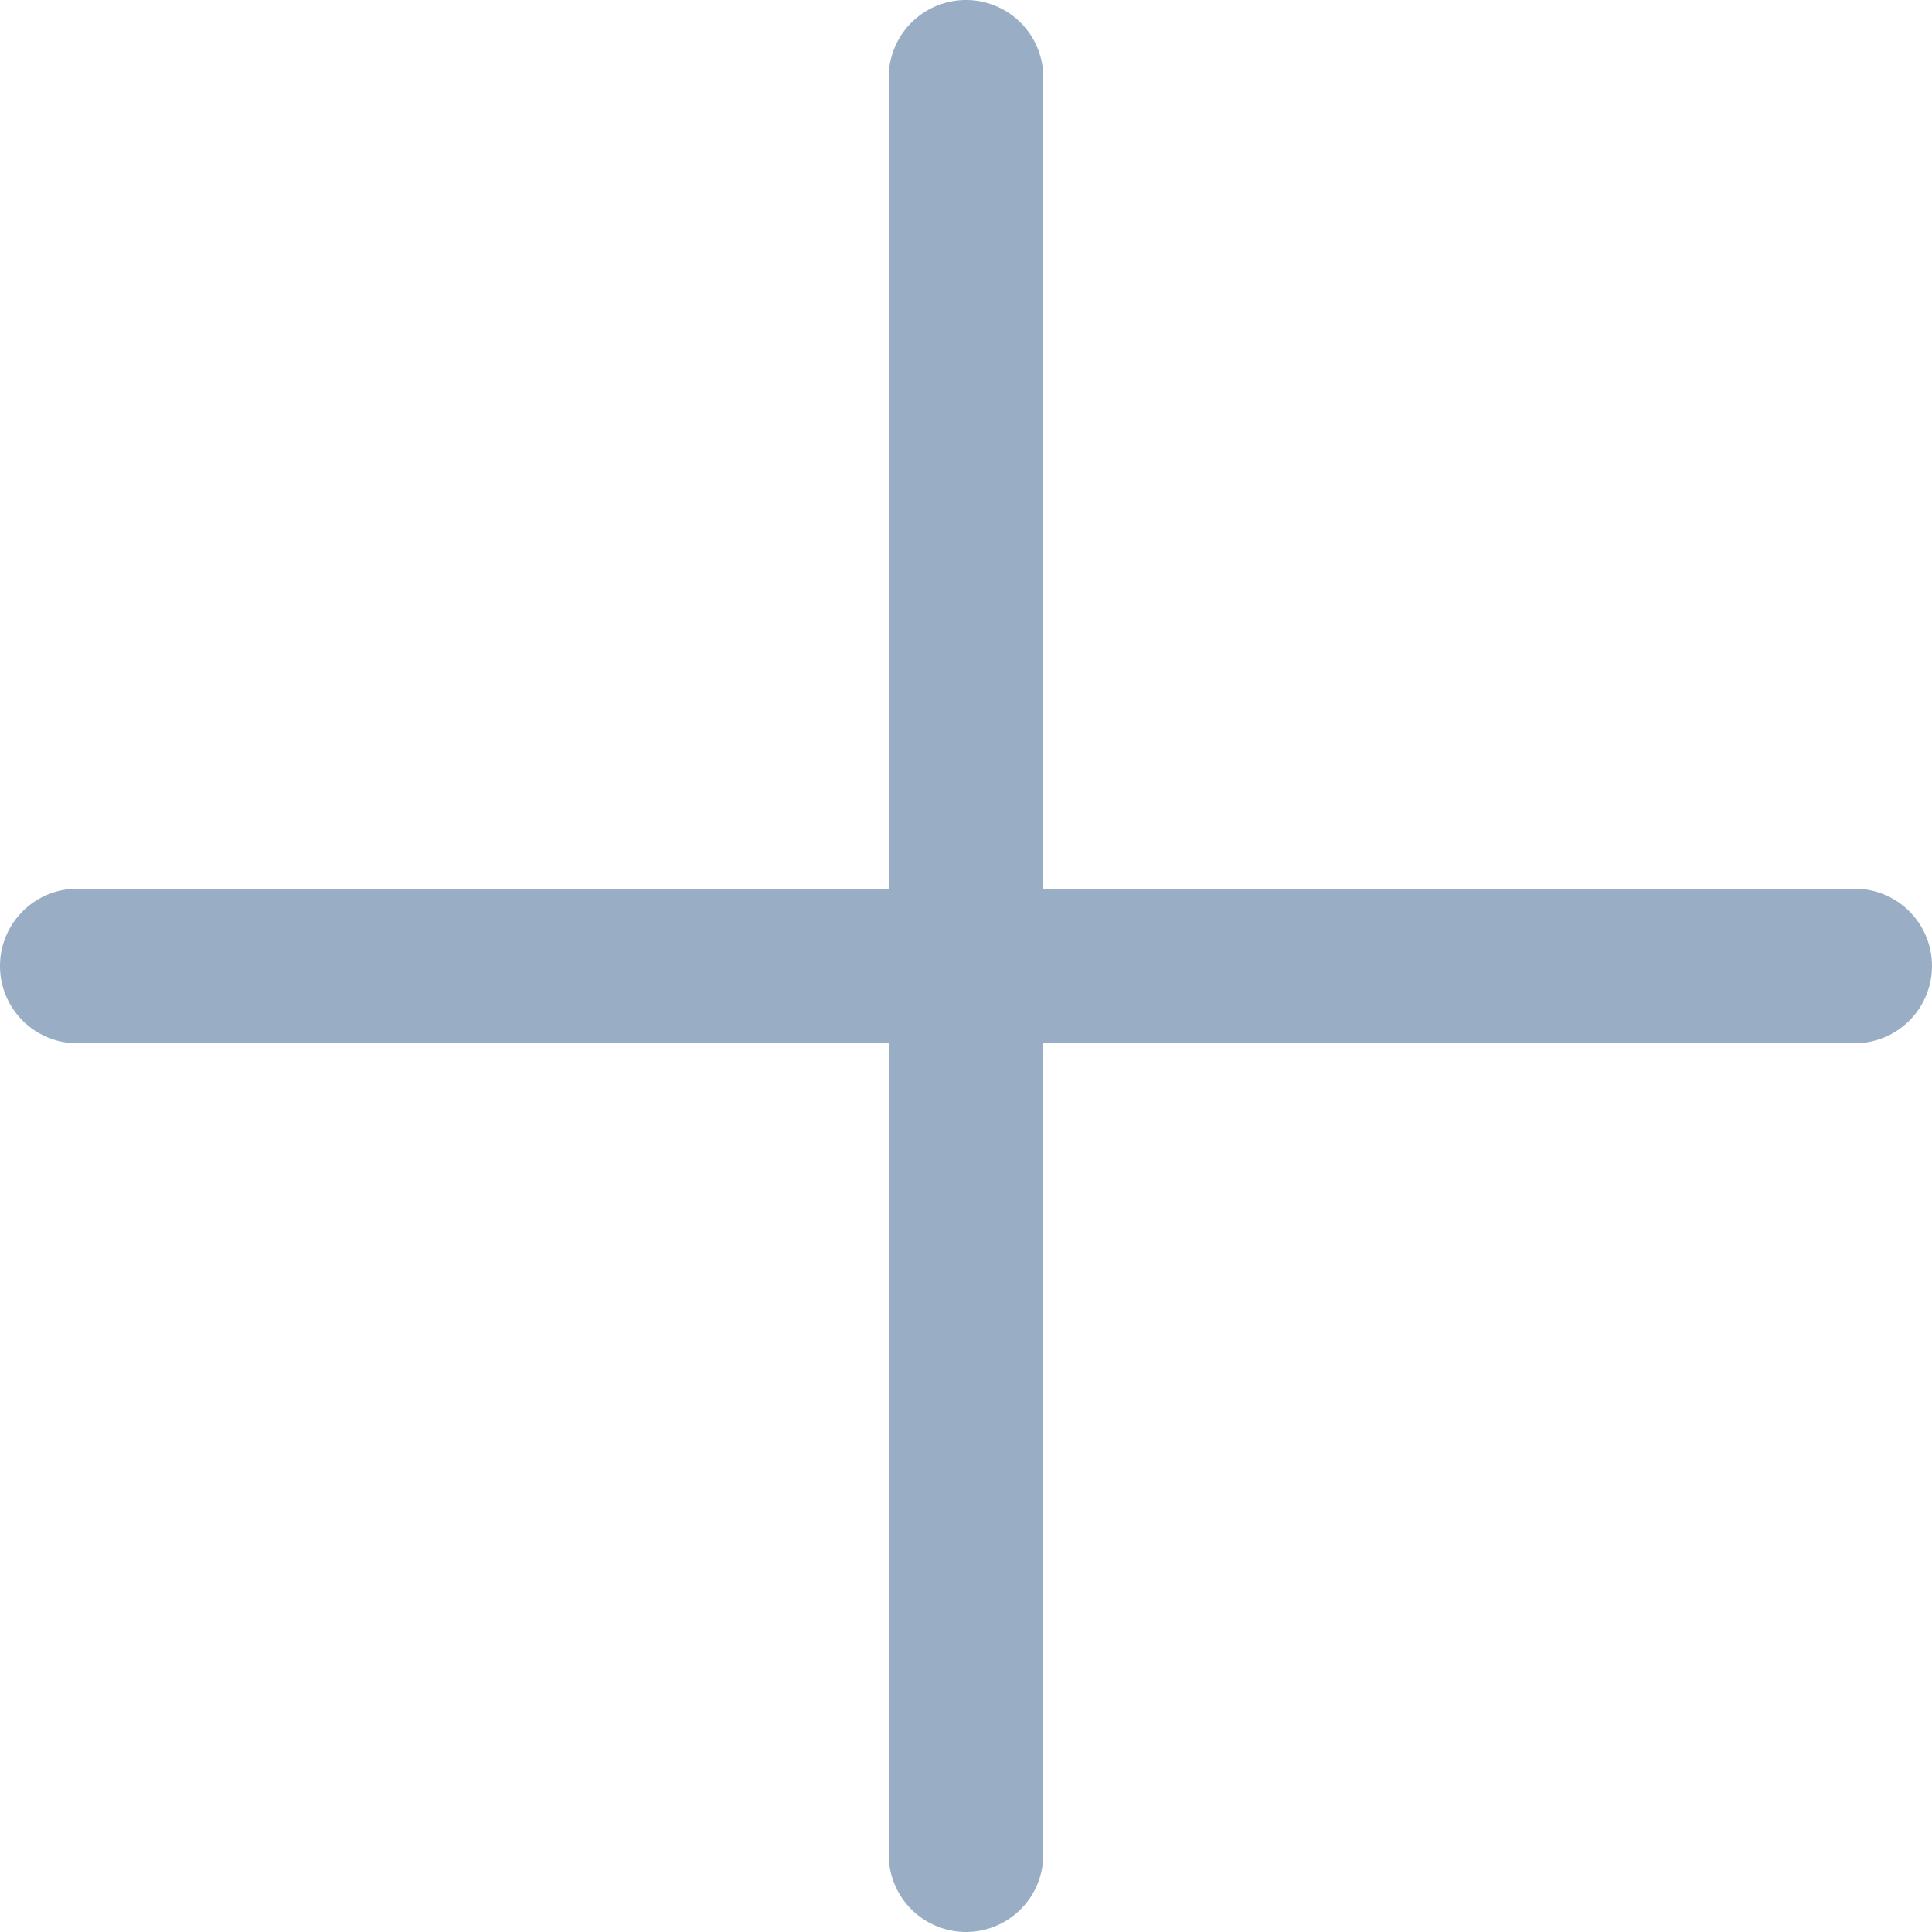 <svg xmlns="http://www.w3.org/2000/svg" width="25" height="25" viewBox="0 0 25 25">
  <path id="Union_46" data-name="Union 46" d="M-6543.5,4289v-10.5H-6554a1,1,0,0,1-1-1,1,1,0,0,1,1-1h10.5V4266a1,1,0,0,1,1-1,1,1,0,0,1,1,1v10.5h10.5a1,1,0,0,1,1,1,1,1,0,0,1-1,1h-10.5V4289a1,1,0,0,1-1,1A1,1,0,0,1-6543.5,4289Z" transform="translate(6555 -4265)" fill="#99aec4"/>
</svg>
